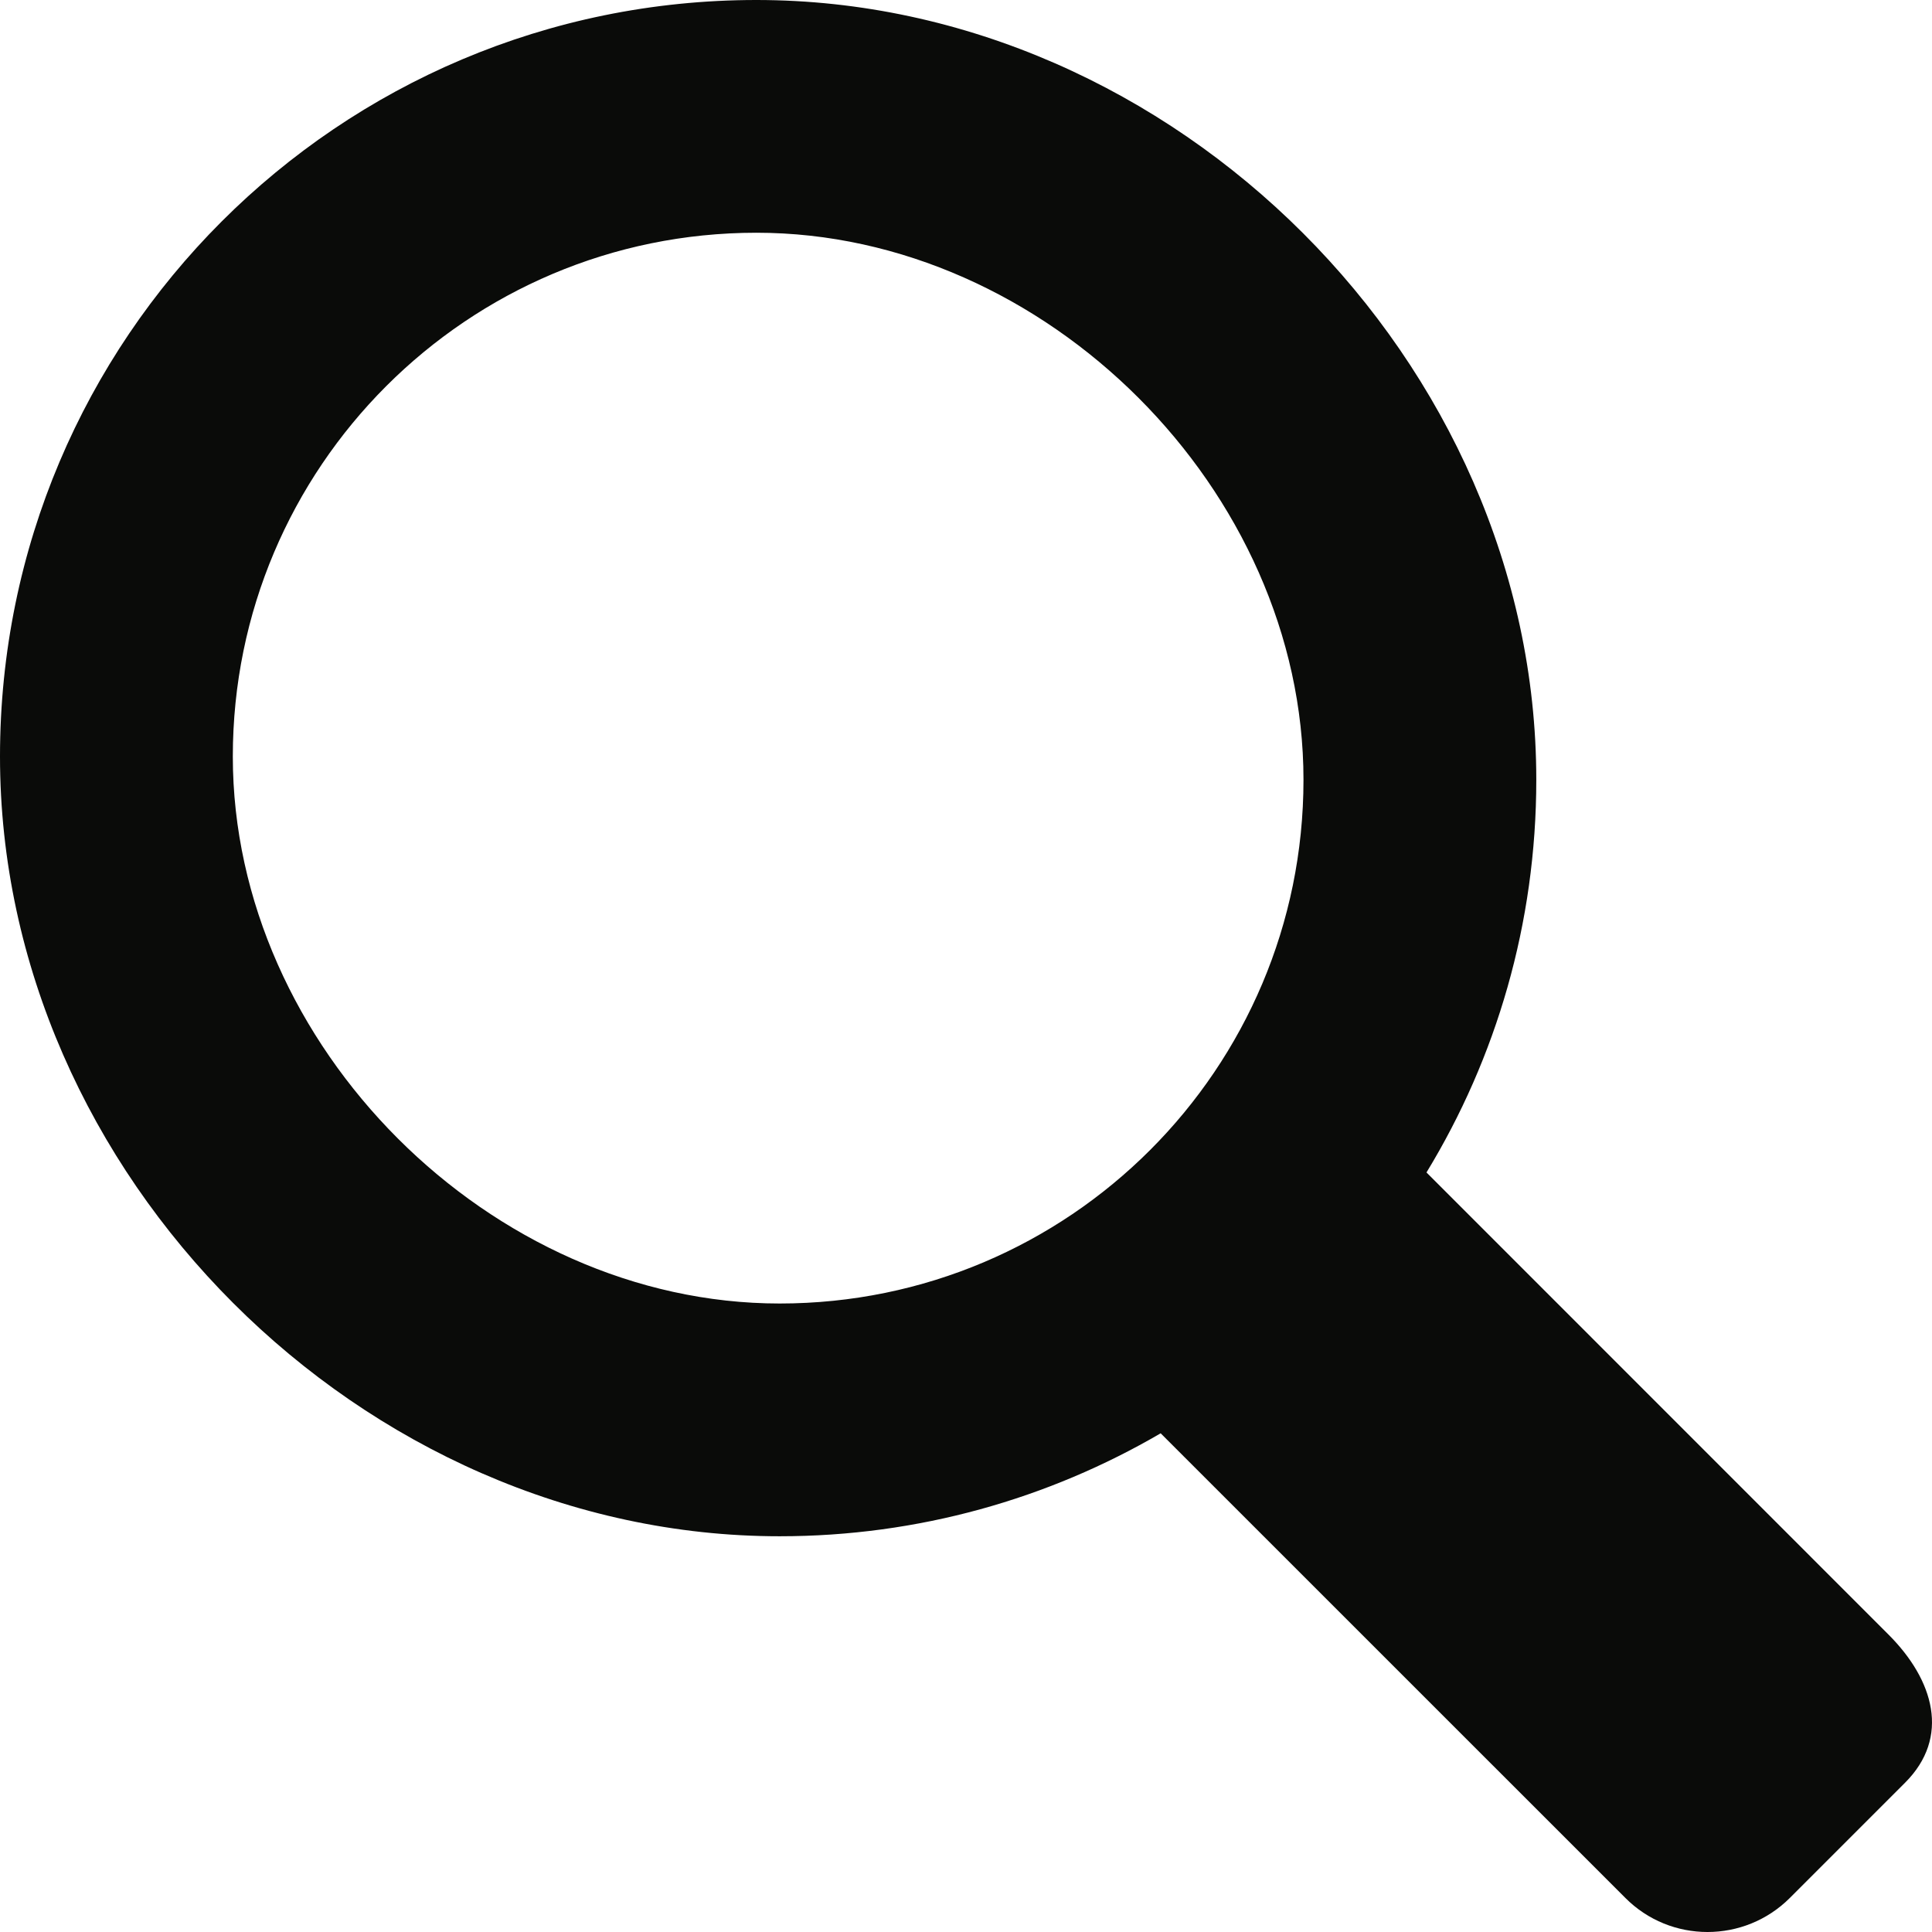 <?xml version="1.0" encoding="UTF-8" standalone="no"?>
<svg width="144px" height="144px" viewBox="0 0 144 144" version="1.1" xmlns="http://www.w3.org/2000/svg" xmlns:xlink="http://www.w3.org/1999/xlink" xmlns:sketch="http://www.bohemiancoding.com/sketch/ns">
    <title>search</title>
    <description>Created with Sketch (http://www.bohemiancoding.com/sketch)</description>
    <defs></defs>
    <g id="Page-1" stroke="none" stroke-width="1" fill="none" fill-rule="evenodd" sketch:type="MSPage">
        <g id="search" sketch:type="MSArtboardGroup" fill="#0A0B09">
            <path d="M17.353,56.384 C17.353,34.824 34.833,17.347 56.378,17.347 C77.942,17.347 97.154,36.56 97.154,58.119 C97.154,79.678 79.673,97.156 58.11,97.156 C36.565,97.156 17.353,77.946 17.353,56.384 L17.353,56.384 Z M140.754,121.828 L106.322,87.388 C111.517,78.857 114.506,68.837 114.506,58.119 C114.506,26.981 87.529,0 56.378,0 C25.245,0 0,25.244 0,56.384 C0,87.525 26.977,114.504 58.11,114.504 C68.463,114.504 78.16,111.7 86.509,106.83 L121.141,141.457 C124.513,144.848 130.018,144.848 133.409,141.457 L141.994,132.872 C145.384,129.482 144.145,125.216 140.754,121.828 L140.754,121.828 Z" id="Fill-93" sketch:type="MSShapeGroup"></path>
        </g>
    </g>
</svg>